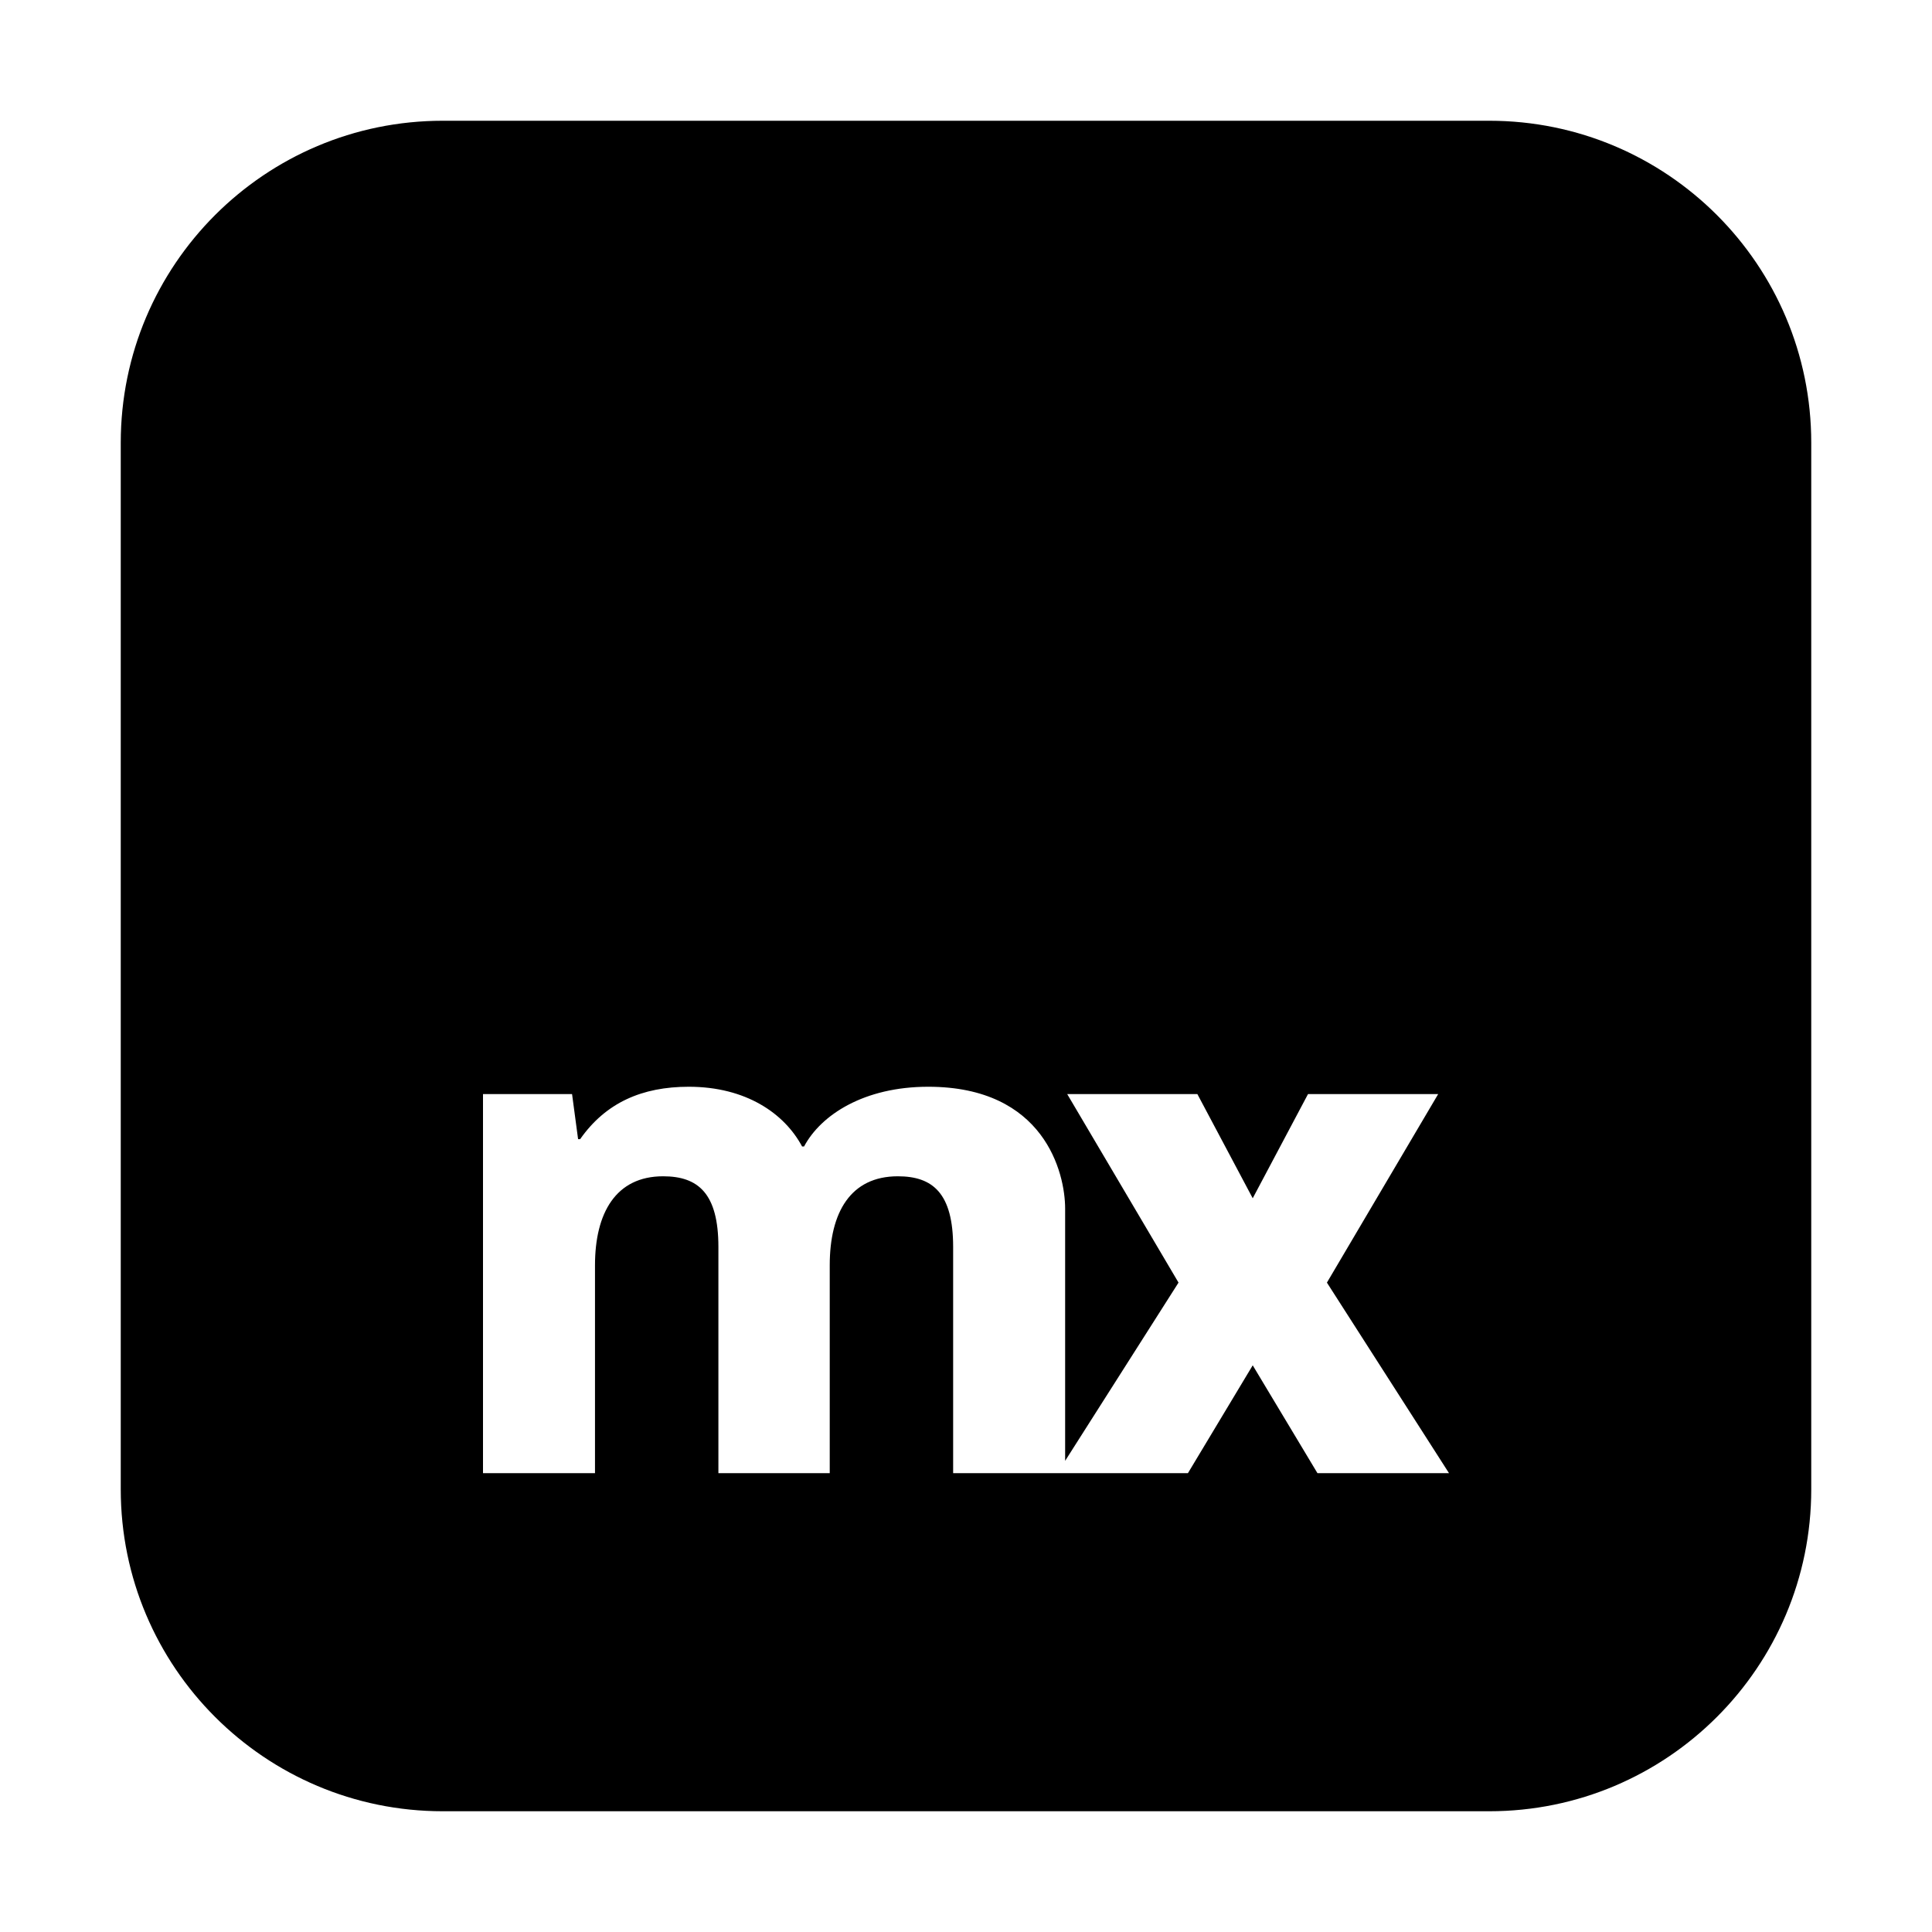 <svg viewBox="0 0 32 32" xmlns="http://www.w3.org/2000/svg">
<path fill-rule="evenodd" clip-rule="evenodd" d="M7.333 2C4.388 2 2 4.388 2 7.333V24.667C2 27.612 4.388 30 7.333 30H24.667C27.612 30 30 27.612 30 24.667V7.333C30 4.388 27.612 2 24.667 2H7.333ZM15.374 18C14.313 18 13.598 18.464 13.318 18.989H13.285C12.994 18.444 12.357 18 11.408 18C10.637 18 10.034 18.262 9.609 18.868H9.575L9.475 18.121H8V24.4H9.855V20.957C9.855 20.089 10.201 19.483 10.983 19.483C11.564 19.483 11.899 19.766 11.899 20.654V24.4H13.743V20.957C13.743 20.079 14.089 19.483 14.871 19.483C15.452 19.483 15.787 19.766 15.787 20.654V24.4L19.676 24.4L20.749 22.614L21.821 24.4H24L21.978 21.244L23.821 18.121H21.665L20.749 19.847L19.832 18.121H17.676L19.52 21.244L17.642 24.196V20.018C17.642 19.423 17.296 18 15.374 18Z" fill="black"/>
</svg>
